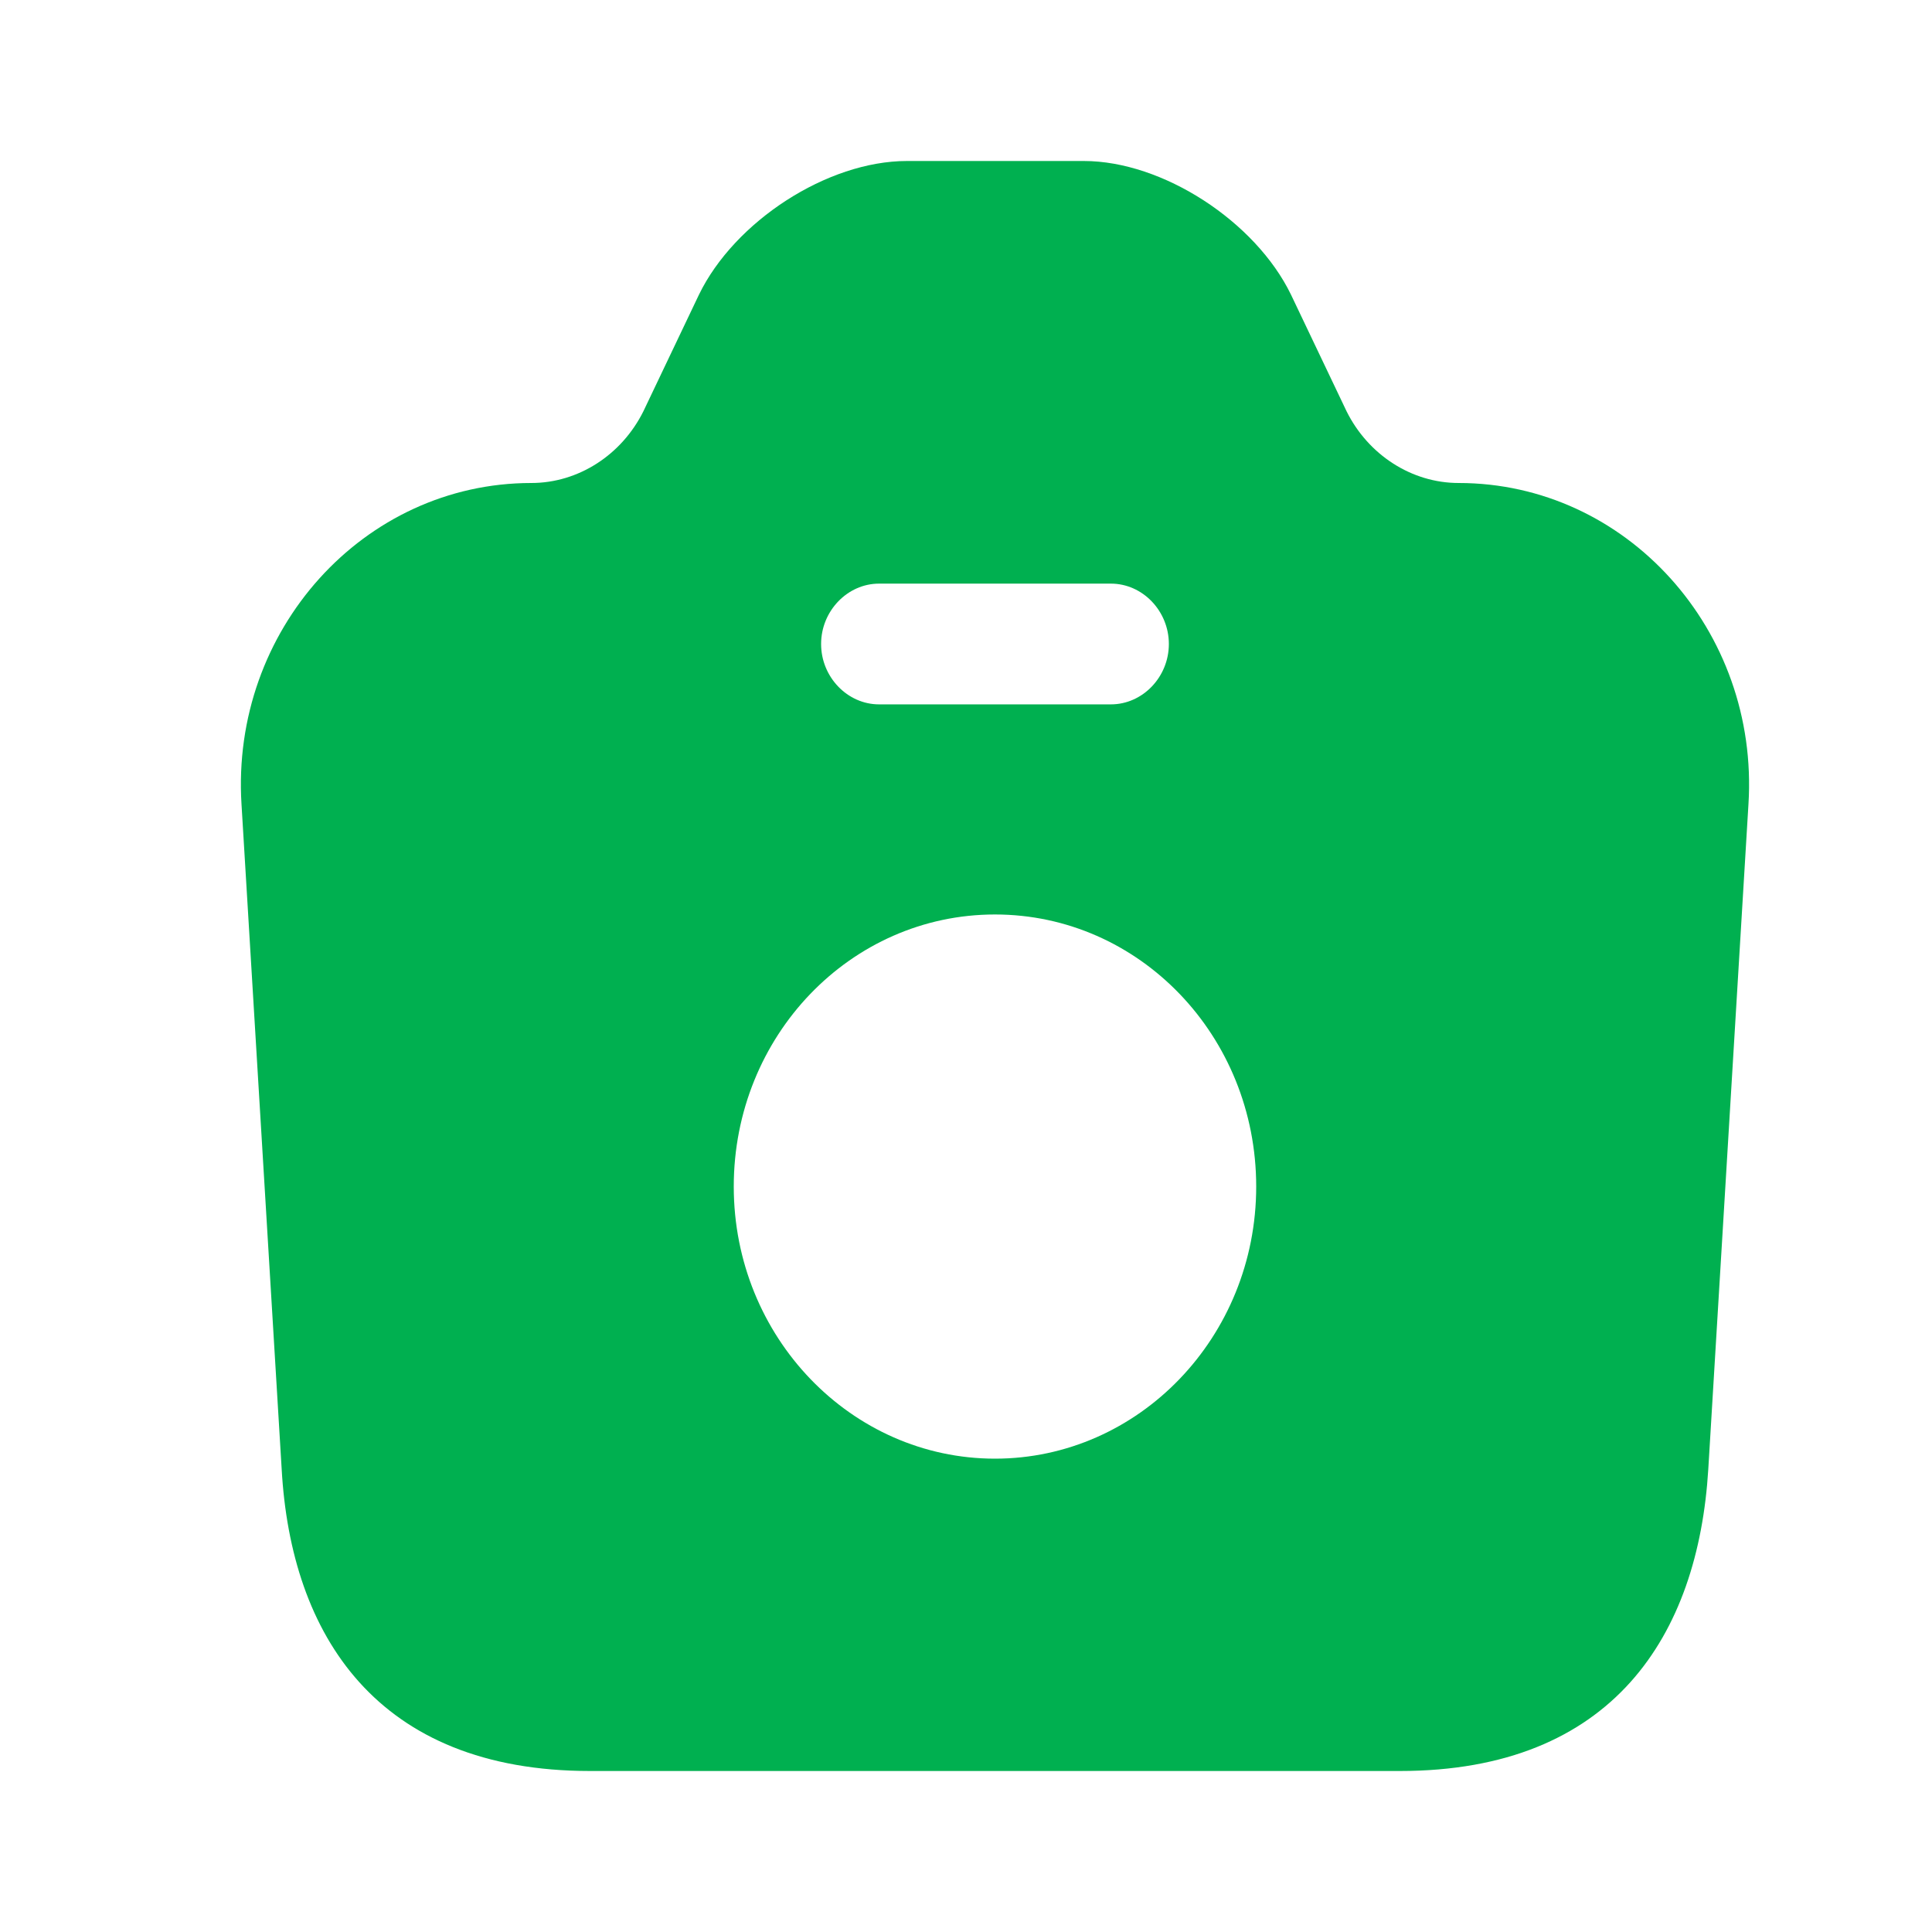 <svg width="24" height="24" viewBox="0 0 24 24" fill="none" xmlns="http://www.w3.org/2000/svg">
<path d="M18.12 6C17.535 6 16.997 5.65 16.728 5.11L16.037 3.66C15.595 2.75 14.443 2 13.464 2H11.266C10.277 2 9.125 2.75 8.683 3.66L7.992 5.11C7.723 5.65 7.186 6 6.6 6C4.517 6 2.866 7.83 3 9.99L3.499 18.25C3.614 20.31 4.68 22 7.33 22H17.39C20.04 22 21.096 20.31 21.221 18.25L21.72 9.99C21.855 7.83 20.203 6 18.12 6ZM10.92 7.25H13.8C14.194 7.25 14.52 7.59 14.52 8C14.52 8.41 14.194 8.75 13.8 8.75H10.92C10.527 8.75 10.2 8.41 10.2 8C10.2 7.59 10.527 7.25 10.92 7.25ZM12.36 18.12C10.575 18.12 9.115 16.61 9.115 14.74C9.115 12.87 10.565 11.36 12.36 11.36C14.155 11.36 15.605 12.87 15.605 14.74C15.605 16.61 14.146 18.12 12.36 18.12Z" fill="#00B050"/>
</svg>
